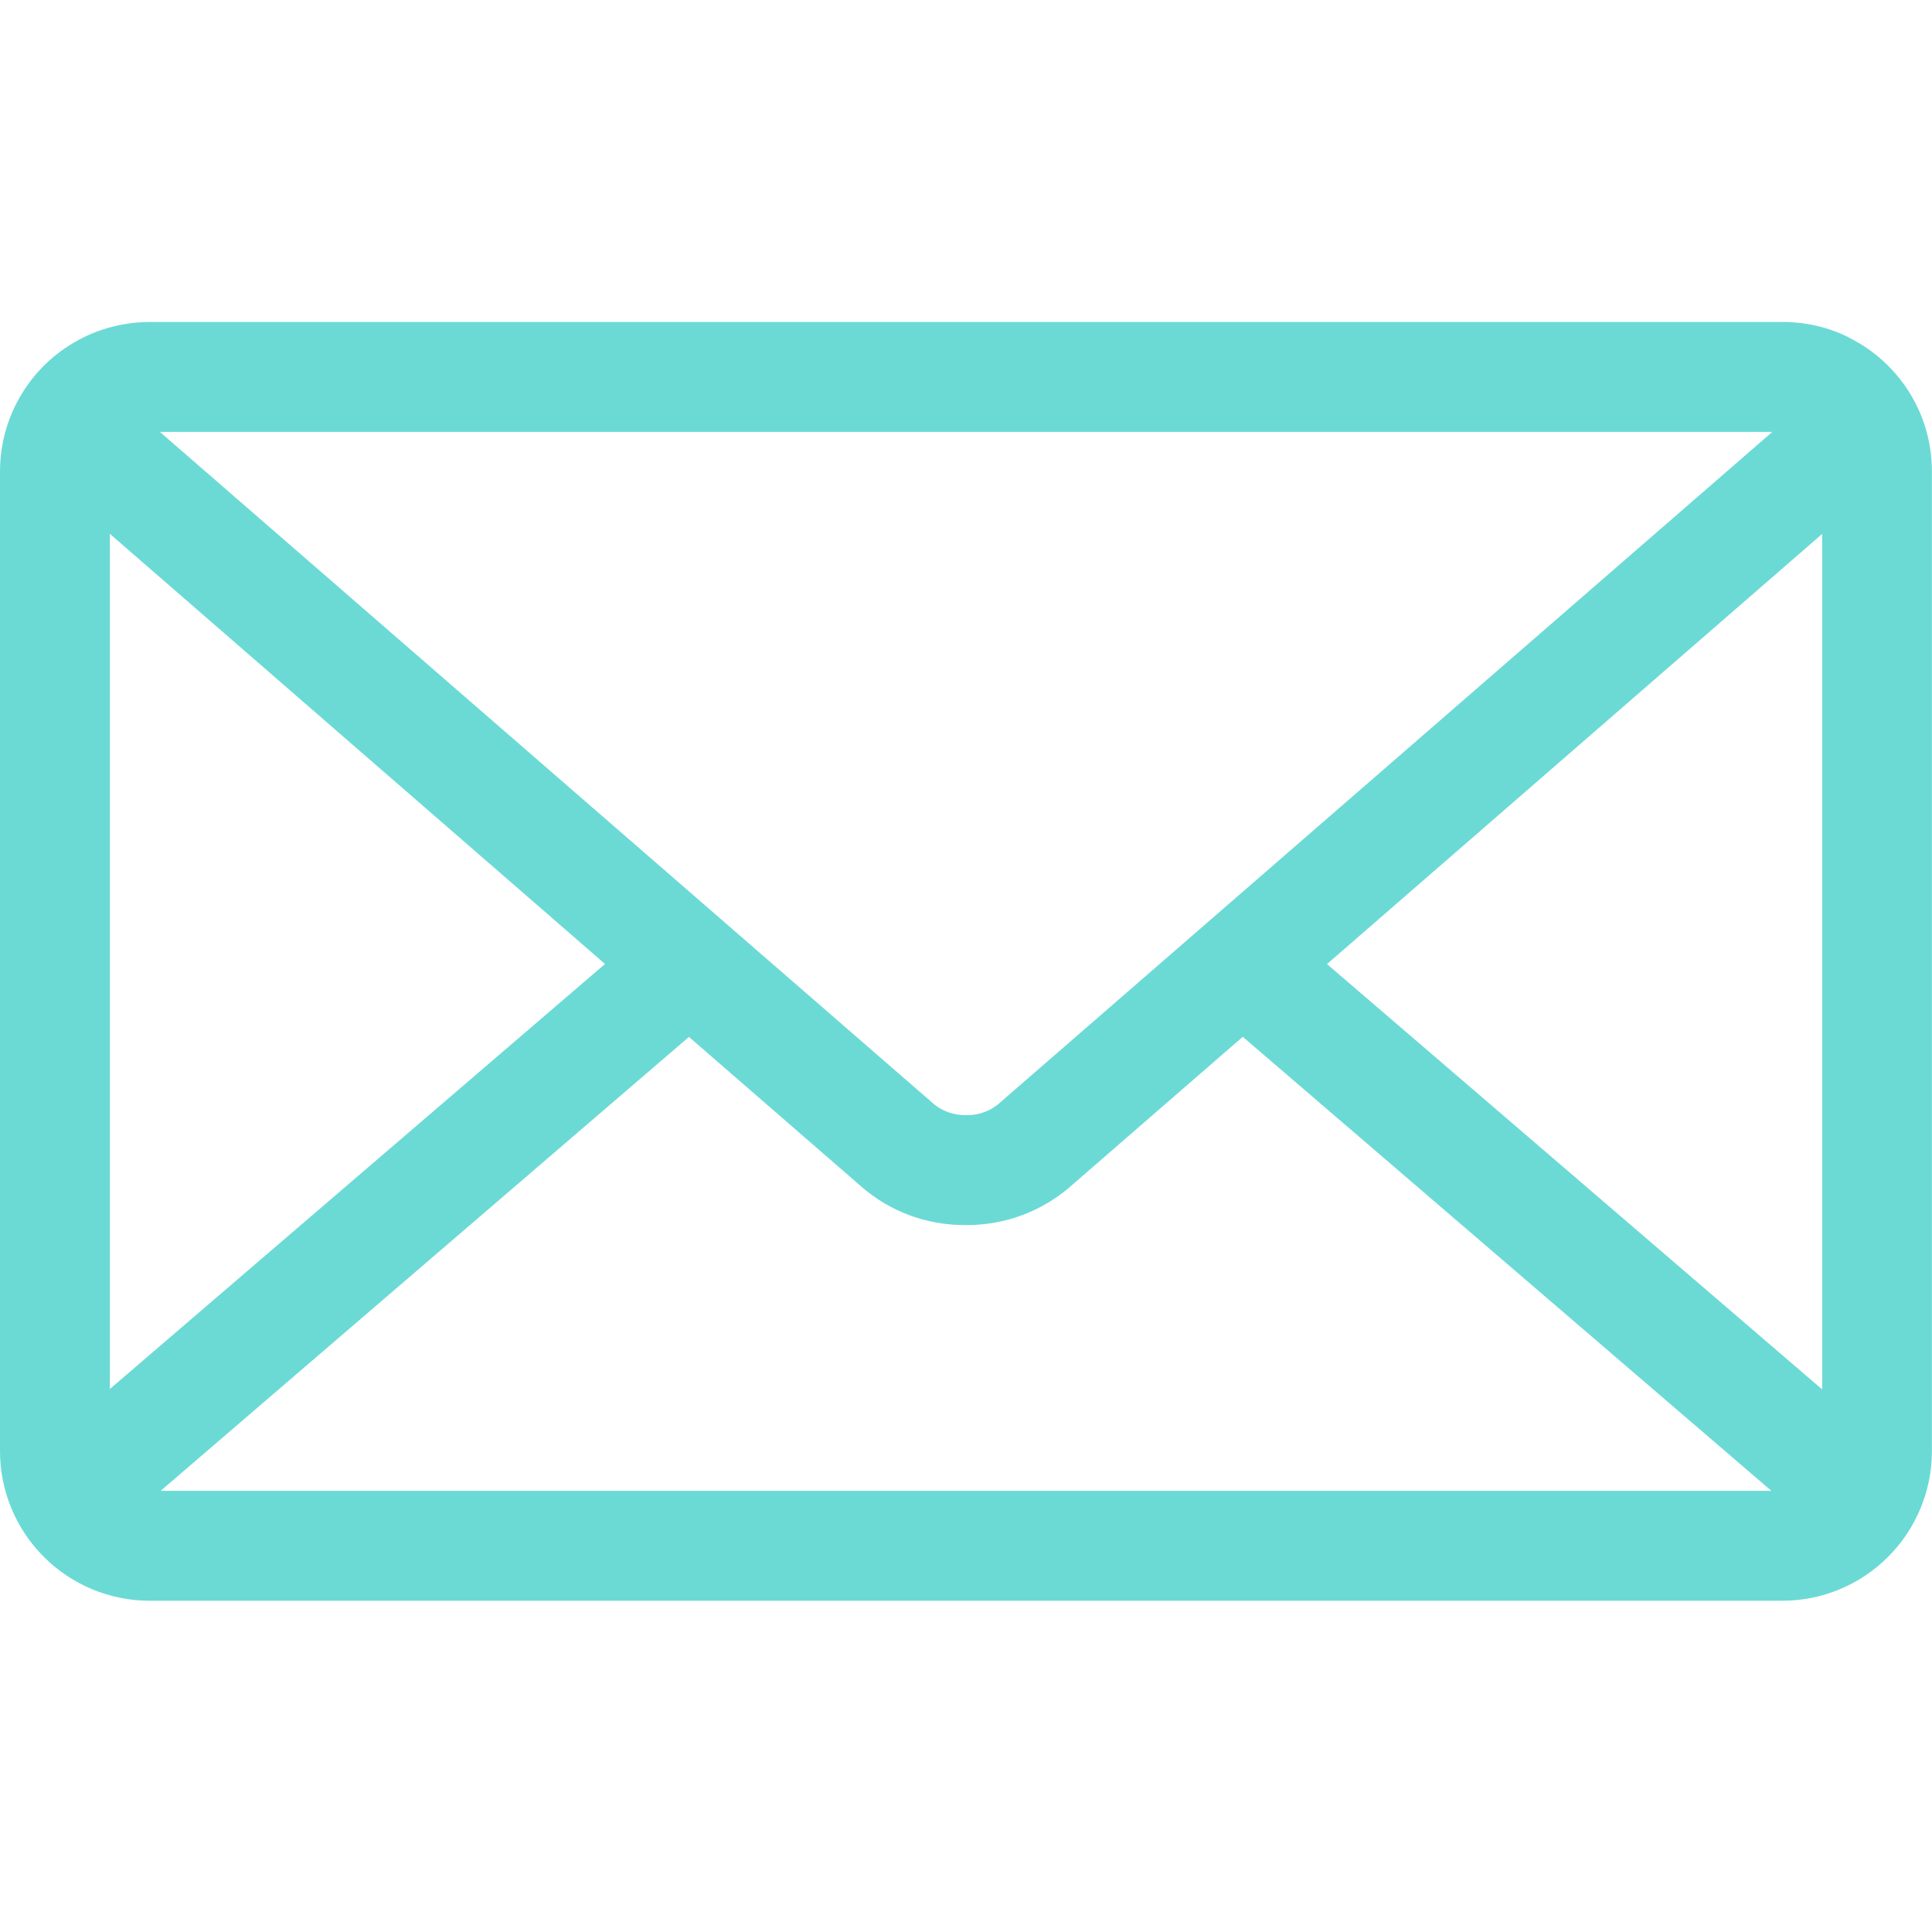 <svg width="20" height="20" viewBox="0 0 20 20" fill="none" xmlns="http://www.w3.org/2000/svg">
<path d="M13.737 9.98L18.863 5.527V14.383L13.737 9.98ZM7.132 10.734L8.932 12.297C9.214 12.537 9.582 12.682 9.985 12.682H9.999H9.998H10.01C10.413 12.682 10.782 12.536 11.068 12.294L11.065 12.296L12.865 10.733L18.337 15.433H1.663L7.132 10.734ZM1.655 4.471H18.347L10.329 11.434C10.239 11.506 10.127 11.544 10.012 11.544H10.001H10.002H9.99C9.875 11.544 9.763 11.505 9.672 11.434L9.673 11.434L1.655 4.471ZM1.137 5.526L6.263 9.979L1.137 14.379V5.526ZM19.137 3.492C18.938 3.392 18.703 3.333 18.453 3.333H1.549C1.308 3.334 1.069 3.39 0.853 3.498L0.863 3.494C0.604 3.621 0.386 3.818 0.234 4.063C0.081 4.308 0 4.591 0 4.879L0 15.023C0 15.433 0.164 15.827 0.454 16.117C0.744 16.407 1.138 16.571 1.548 16.571H18.451C18.861 16.571 19.255 16.407 19.545 16.117C19.835 15.827 19.999 15.433 19.999 15.023V4.879C19.999 4.274 19.65 3.748 19.142 3.496L19.133 3.492H19.137Z" fill="#6BDAD5"/>
</svg>
